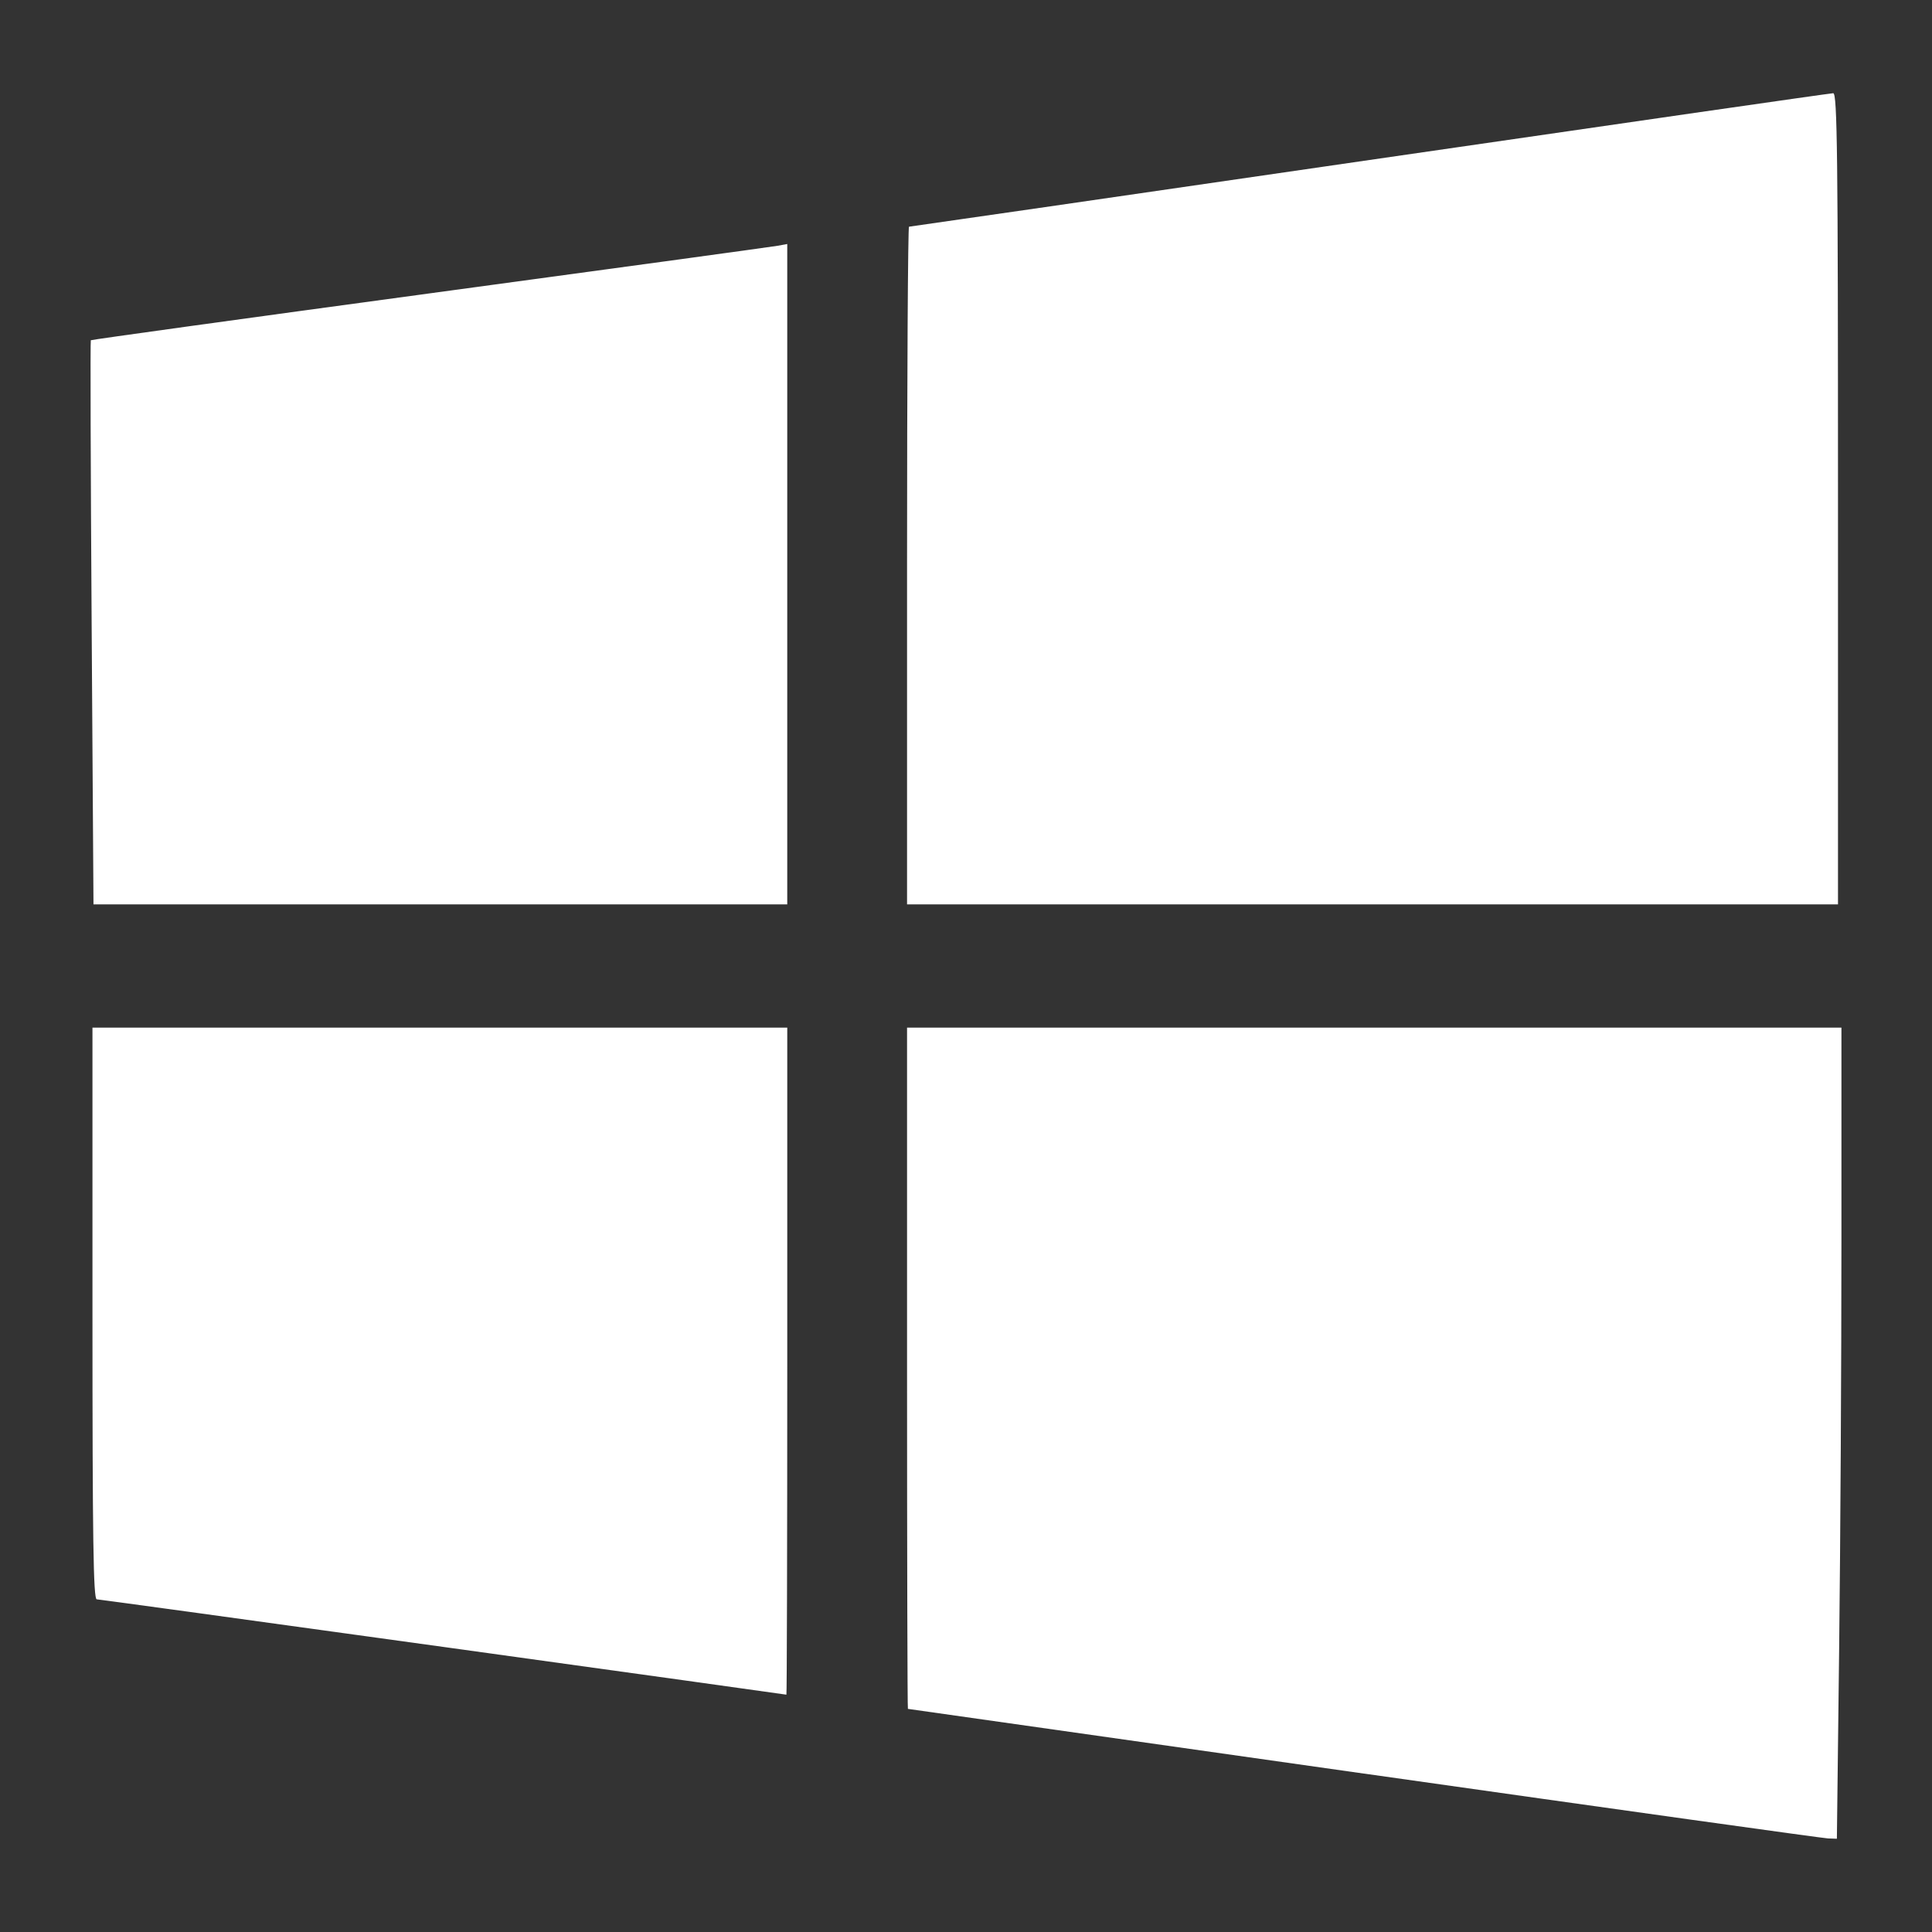 <?xml version="1.0" encoding="UTF-8" standalone="no"?>
<svg
   xmlns:dc="http://purl.org/dc/elements/1.1/"
   xmlns:cc="http://creativecommons.org/ns#"
   xmlns:rdf="http://www.w3.org/1999/02/22-rdf-syntax-ns#"
   xmlns:svg="http://www.w3.org/2000/svg"
   xmlns="http://www.w3.org/2000/svg"
   id="svg8"
   version="1.1"
   viewBox="0 0 126.436 126.436"
   height="512pt"
   width="512pt">
  <rect x="0" y="0" width="126.436" height="126.436" fill="#333333" stroke="none"/>
  <defs
     id="defs2" />
  <g
     transform="translate(81.104,-34.478)"
     id="layer1">
    <path
       id="path837"
       d="m 8.158,150.548 c -16.385,-2.324 -29.815,-4.23 -29.846,-4.236 -0.031,-0.007 -0.056,-10.04 -0.056,-22.298 V 101.727 H 8.83 39.405 v 14.074 c 0,7.741 -0.067,19.685 -0.149,26.542 l -0.149,12.468 -0.579,-0.02 c -0.319,-0.011 -13.985,-1.921 -30.37,-4.245 z M -52.094,142.257 c -12.319,-1.707 -22.525,-3.108 -22.679,-3.114 -0.222,-0.009 -0.28,-3.906 -0.28,-18.713 v -18.703 h 22.735 22.735 v 21.839 c 0,12.011 -0.025,21.829 -0.056,21.817 -0.031,-0.012 -10.135,-1.419 -22.455,-3.126 z M -75.107,75.241 c -0.066,-10.133 -0.09,-18.456 -0.054,-18.496 0.037,-0.04 10.03,-1.422 22.206,-3.072 12.177,-1.65 22.416,-3.051 22.755,-3.113 l 0.616,-0.114 v 21.609 21.609 h -22.701 -22.701 z m 53.363,-3.752 c 0,-12.196 0.058,-22.175 0.128,-22.175 0.07,0 13.638,-1.965 30.15,-4.368 16.512,-2.402 30.163,-4.368 30.334,-4.368 0.265,0 0.312,4.008 0.312,26.542 V 93.664 H 8.718 -21.744 Z"
       style="fill:#ffffff;stroke-width:0.224" />
  </g>
</svg>
